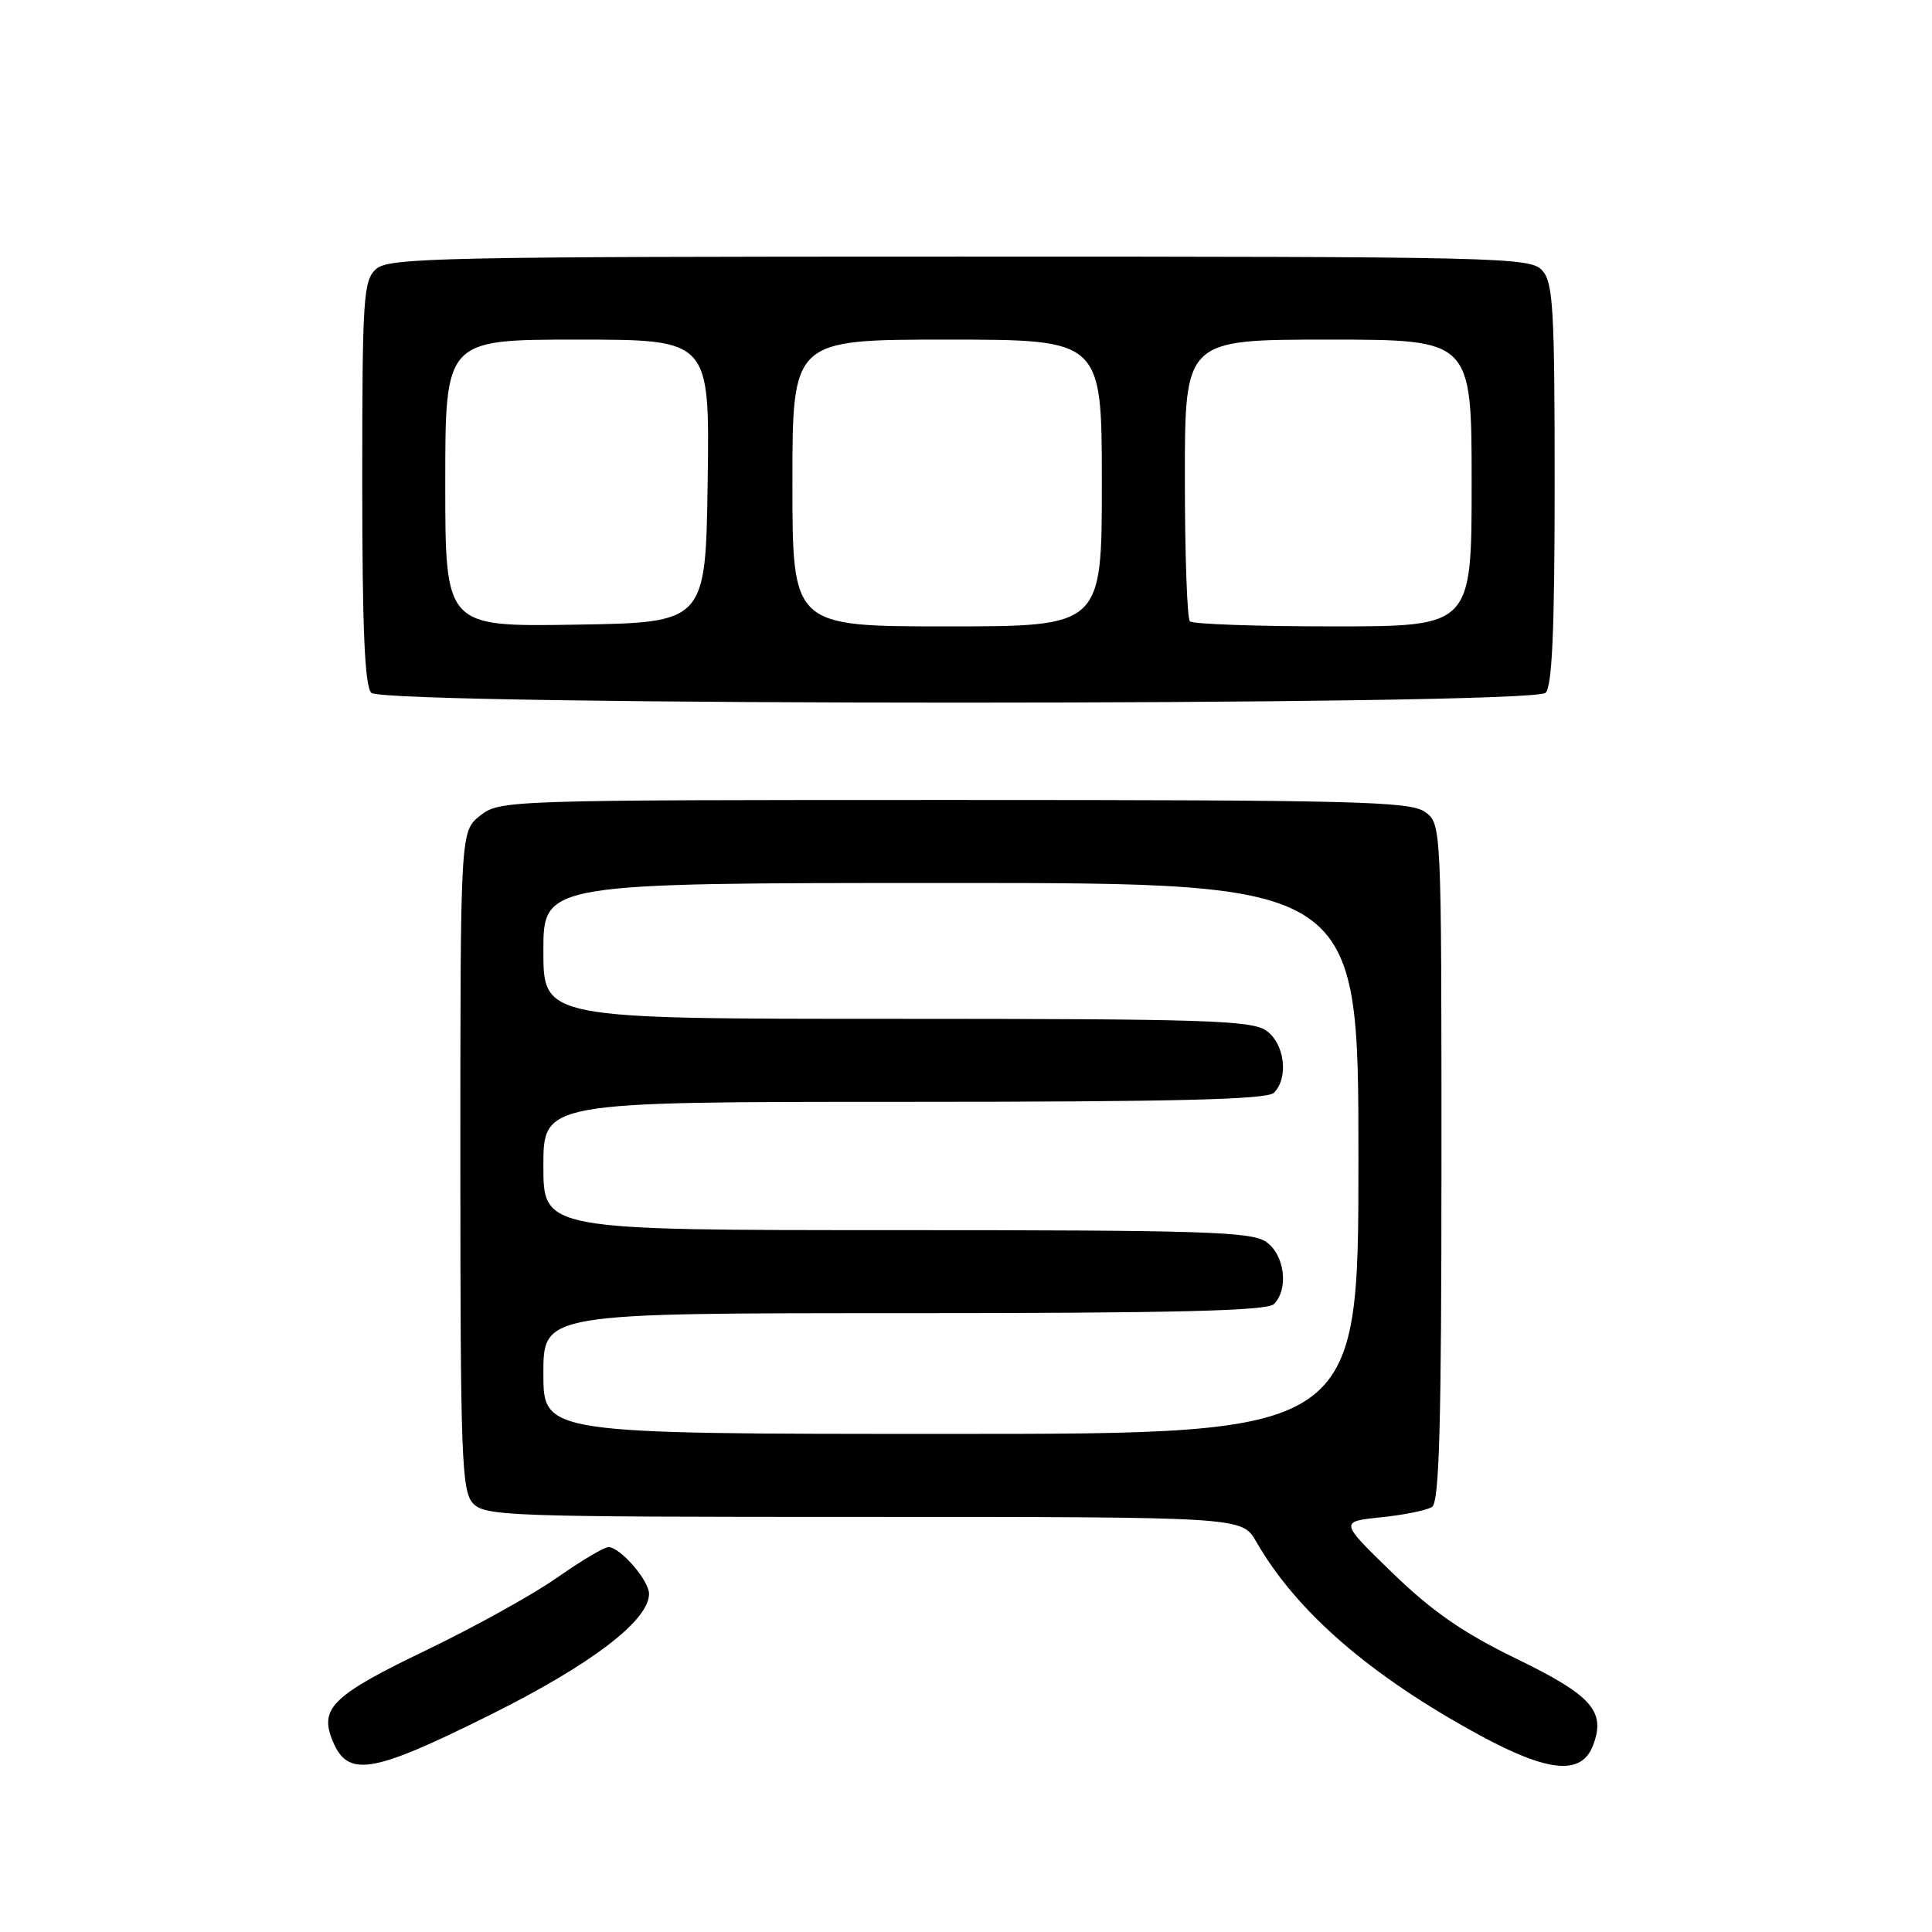 <?xml version="1.0" encoding="UTF-8" standalone="no"?>
<!DOCTYPE svg PUBLIC "-//W3C//DTD SVG 1.1//EN" "http://www.w3.org/Graphics/SVG/1.1/DTD/svg11.dtd" >
<svg xmlns="http://www.w3.org/2000/svg" xmlns:xlink="http://www.w3.org/1999/xlink" version="1.1" viewBox="0 0 256 256">
 <g >
 <path fill="currentColor"
d=" M 64.91 227.25 C 78.30 220.59 86.00 214.73 86.00 211.19 C 86.00 209.41 82.17 205.00 80.62 205.00 C 80.05 205.00 76.99 206.82 73.81 209.05 C 70.64 211.28 62.85 215.59 56.50 218.65 C 44.30 224.51 42.40 226.28 43.94 230.33 C 45.95 235.62 48.97 235.18 64.91 227.25 Z  M 211.08 231.28 C 212.81 226.75 210.96 224.66 200.83 219.74 C 193.82 216.33 189.74 213.49 184.49 208.40 C 177.50 201.62 177.50 201.62 183.00 201.05 C 186.03 200.74 189.06 200.12 189.75 199.68 C 190.72 199.06 191.00 188.81 191.00 154.00 C 191.00 109.11 191.00 109.11 188.78 107.56 C 186.83 106.19 179.23 106.00 126.41 106.00 C 67.08 106.00 66.23 106.03 63.63 108.07 C 61.00 110.15 61.00 110.15 61.00 153.74 C 61.00 192.91 61.17 197.53 62.65 199.17 C 64.22 200.90 67.14 201.00 114.44 201.00 C 164.57 201.00 164.57 201.00 166.44 204.25 C 171.78 213.56 181.53 222.01 196.00 229.89 C 205.16 234.87 209.56 235.28 211.08 231.28 Z  M 204.80 91.80 C 205.67 90.93 206.00 83.38 206.00 64.13 C 206.00 40.90 205.80 37.43 204.35 35.83 C 202.77 34.09 199.06 34.00 127.17 34.00 C 58.31 34.00 51.50 34.15 49.83 35.65 C 48.14 37.18 48.00 39.41 48.00 63.95 C 48.00 83.35 48.33 90.93 49.20 91.80 C 50.94 93.54 203.06 93.54 204.80 91.80 Z  M 72.00 182.00 C 72.00 174.00 72.00 174.00 119.80 174.00 C 155.64 174.00 167.90 173.70 168.80 172.80 C 170.79 170.81 170.23 166.27 167.78 164.56 C 165.84 163.20 159.50 163.00 118.78 163.00 C 72.00 163.00 72.00 163.00 72.00 154.50 C 72.00 146.00 72.00 146.00 119.80 146.00 C 155.64 146.00 167.90 145.70 168.80 144.80 C 170.79 142.81 170.23 138.27 167.78 136.56 C 165.84 135.20 159.50 135.00 118.78 135.00 C 72.00 135.00 72.00 135.00 72.00 126.00 C 72.00 117.00 72.00 117.00 126.00 117.00 C 180.00 117.00 180.00 117.00 180.00 153.50 C 180.00 190.00 180.00 190.00 126.00 190.00 C 72.00 190.00 72.00 190.00 72.00 182.00 Z  M 59.00 64.02 C 59.00 45.00 59.00 45.00 76.52 45.00 C 94.04 45.00 94.04 45.00 93.77 63.75 C 93.50 82.50 93.50 82.50 76.25 82.77 C 59.00 83.05 59.00 83.05 59.00 64.02 Z  M 105.00 64.00 C 105.00 45.00 105.00 45.00 125.50 45.00 C 146.00 45.00 146.00 45.00 146.00 64.00 C 146.00 83.00 146.00 83.00 125.50 83.00 C 105.00 83.00 105.00 83.00 105.00 64.00 Z  M 157.67 82.33 C 157.30 81.97 157.00 73.42 157.00 63.33 C 157.00 45.00 157.00 45.00 176.00 45.00 C 195.00 45.00 195.00 45.00 195.00 64.00 C 195.00 83.00 195.00 83.00 176.67 83.00 C 166.58 83.00 158.03 82.70 157.67 82.33 Z "/>
</g>
</svg>